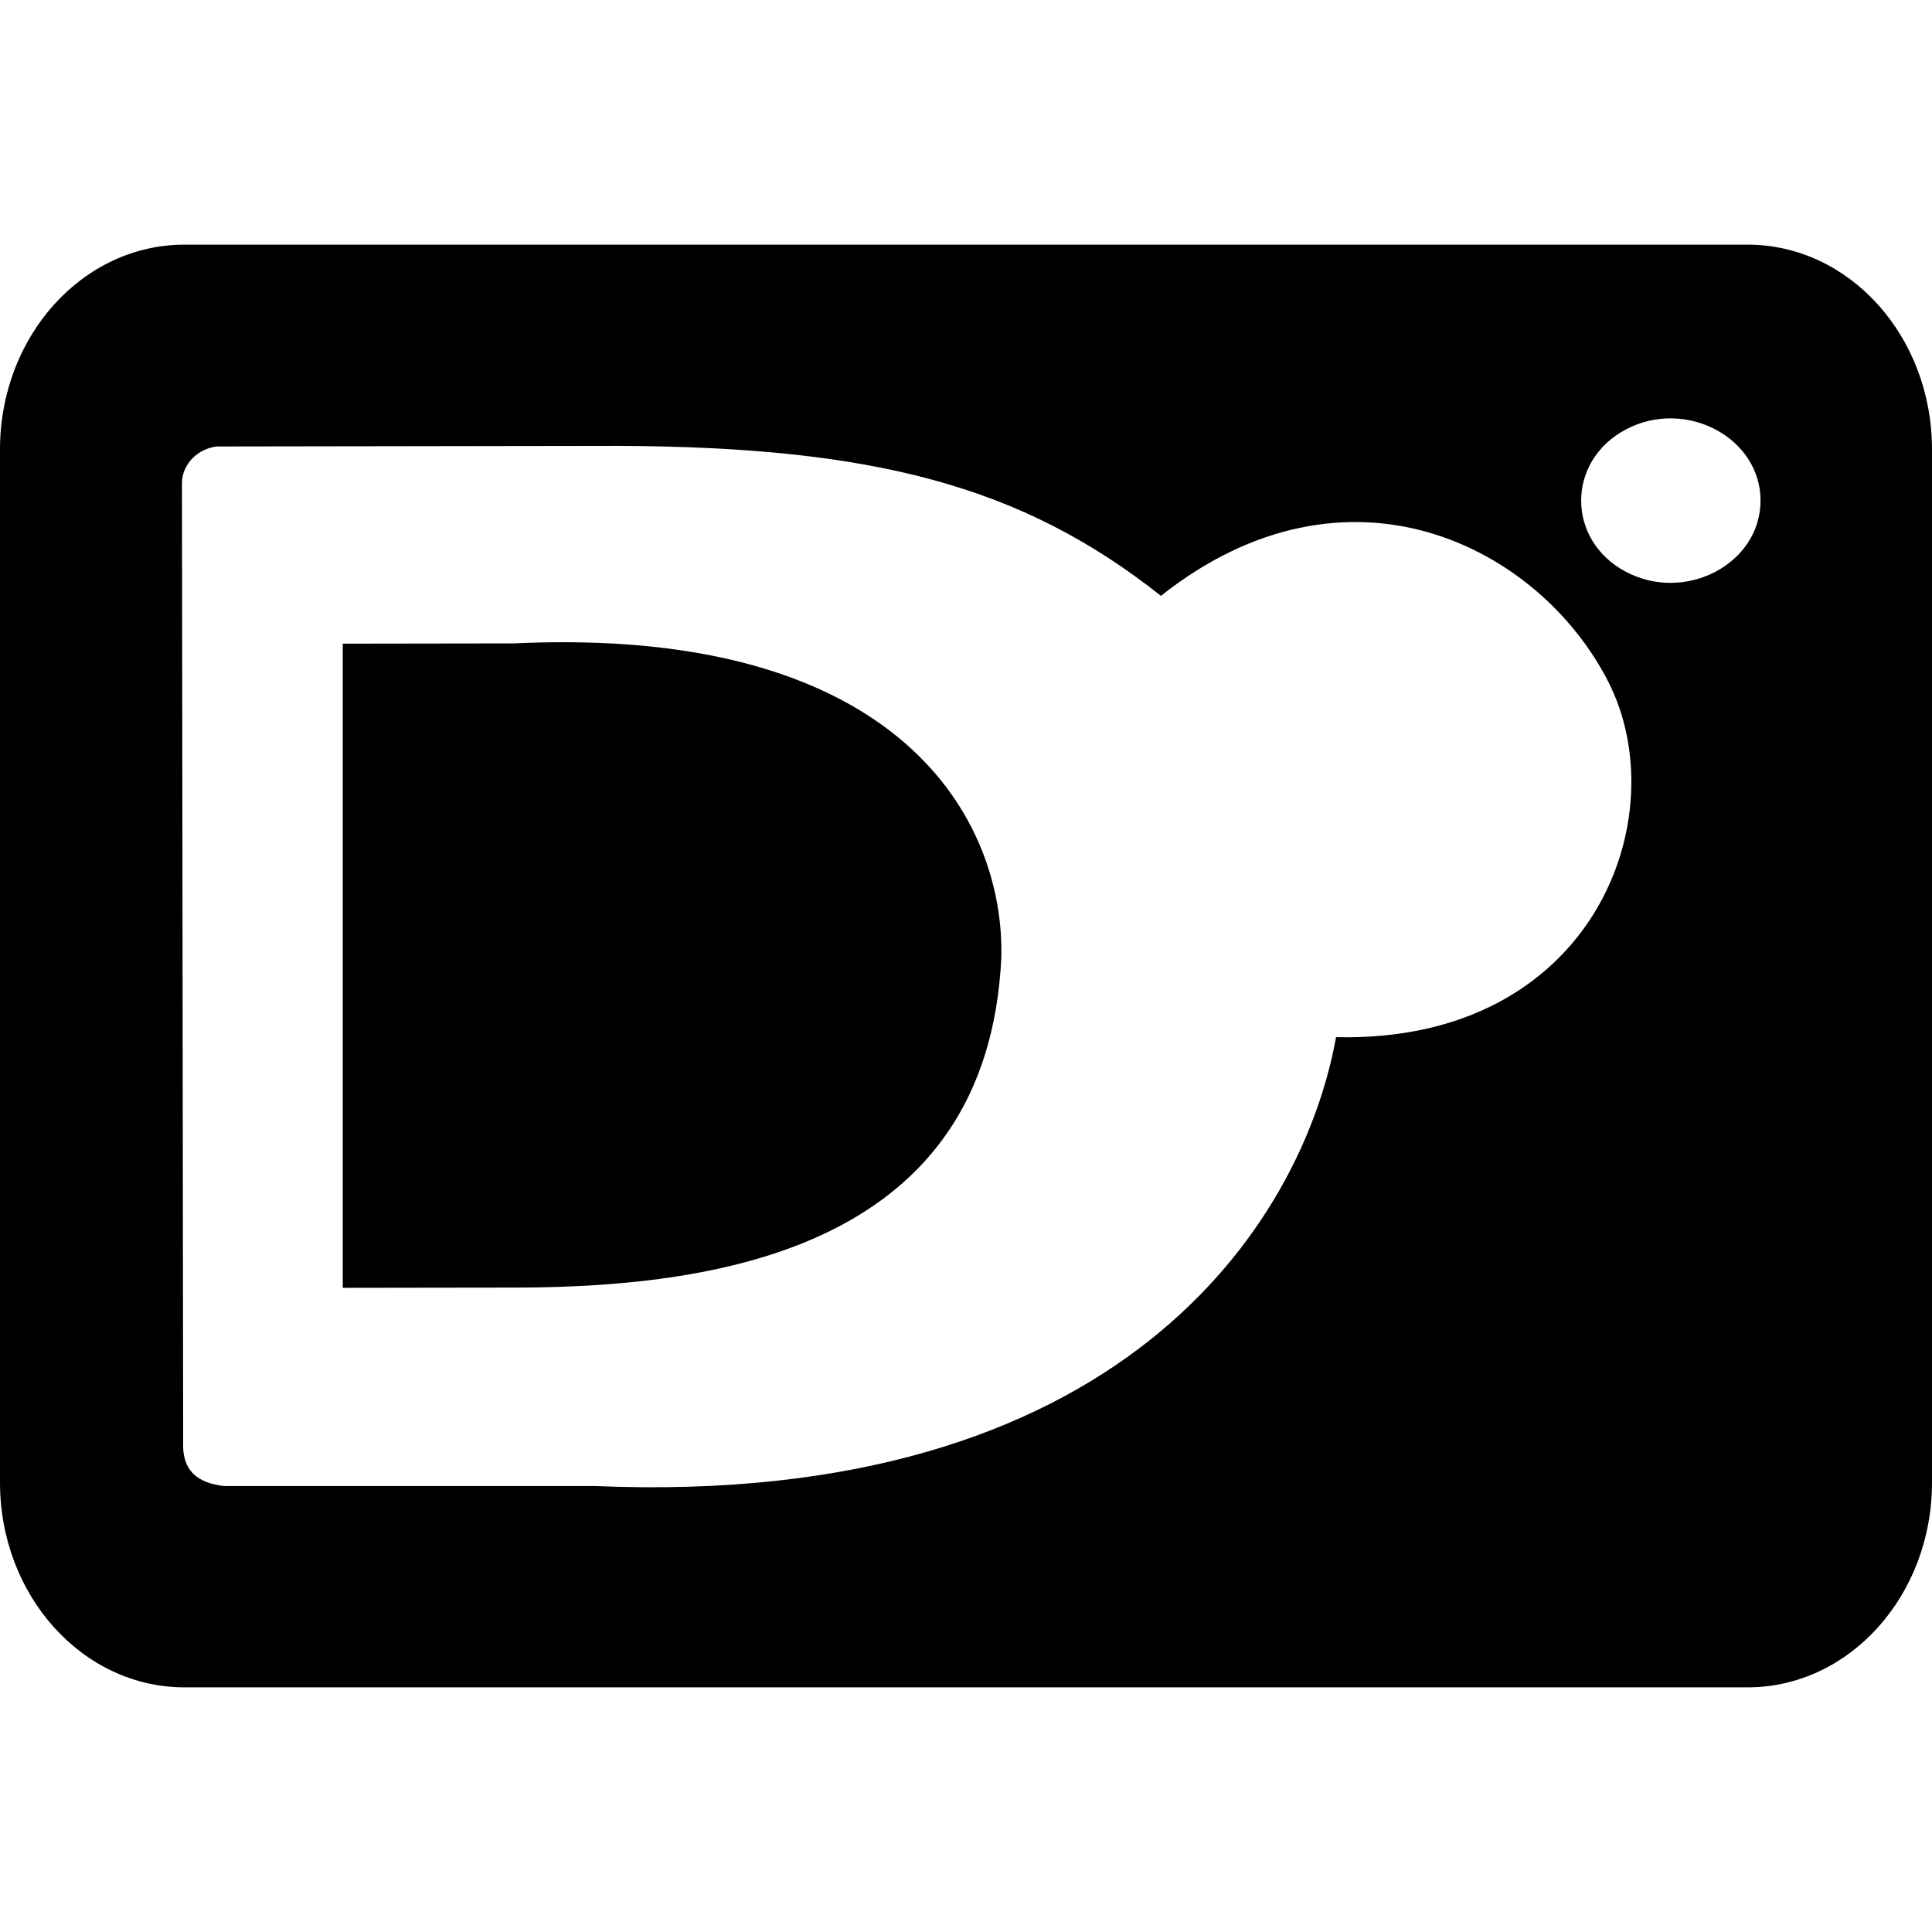 <svg version="1.1" xmlns="http://www.w3.org/2000/svg" xmlns:xlink="http://www.w3.org/1999/xlink" x="0px" y="0px" width="512px" height="512px"><path d="M265.355,253.915C266.333,217.667,239,165.667,136.119,170.508l-45.282,0.068L90.837,341.288l46.831-0.068C192.333,341,261.667,329.667,265.355,253.915z M463.118,64.835h-414.235C21.877,64.835,0,89.128,0,119.118v273.764c0,29.967,21.877,54.283,48.882,54.283h414.235C490.123,447.166,512,422.85,512,392.883V119.119C512,89.128,490.123,64.835,463.118,64.835z M307.651,157.905c49.487-39.159,100.15-13.206,118.516,22.671c18.278,35.706-3.676,95.869-72.095,94.282C345,325,296.333,399.667,157.723,393.817l-98.334-0c-6.688-0.767-11.213-3.754-10.848-11.759l-0.319-254.006c0.023-4.968,4.056-9.093,9.207-9.731l106.379-0.16C231.278,118.446,270.726,128.627,307.651,157.905z M430.879,151.531c-15.81-8.359-15.81-29.369,0-37.728c15.81-8.359,35.68,2.146,35.68,18.864S446.689,159.89,430.879,151.531z"/></svg>